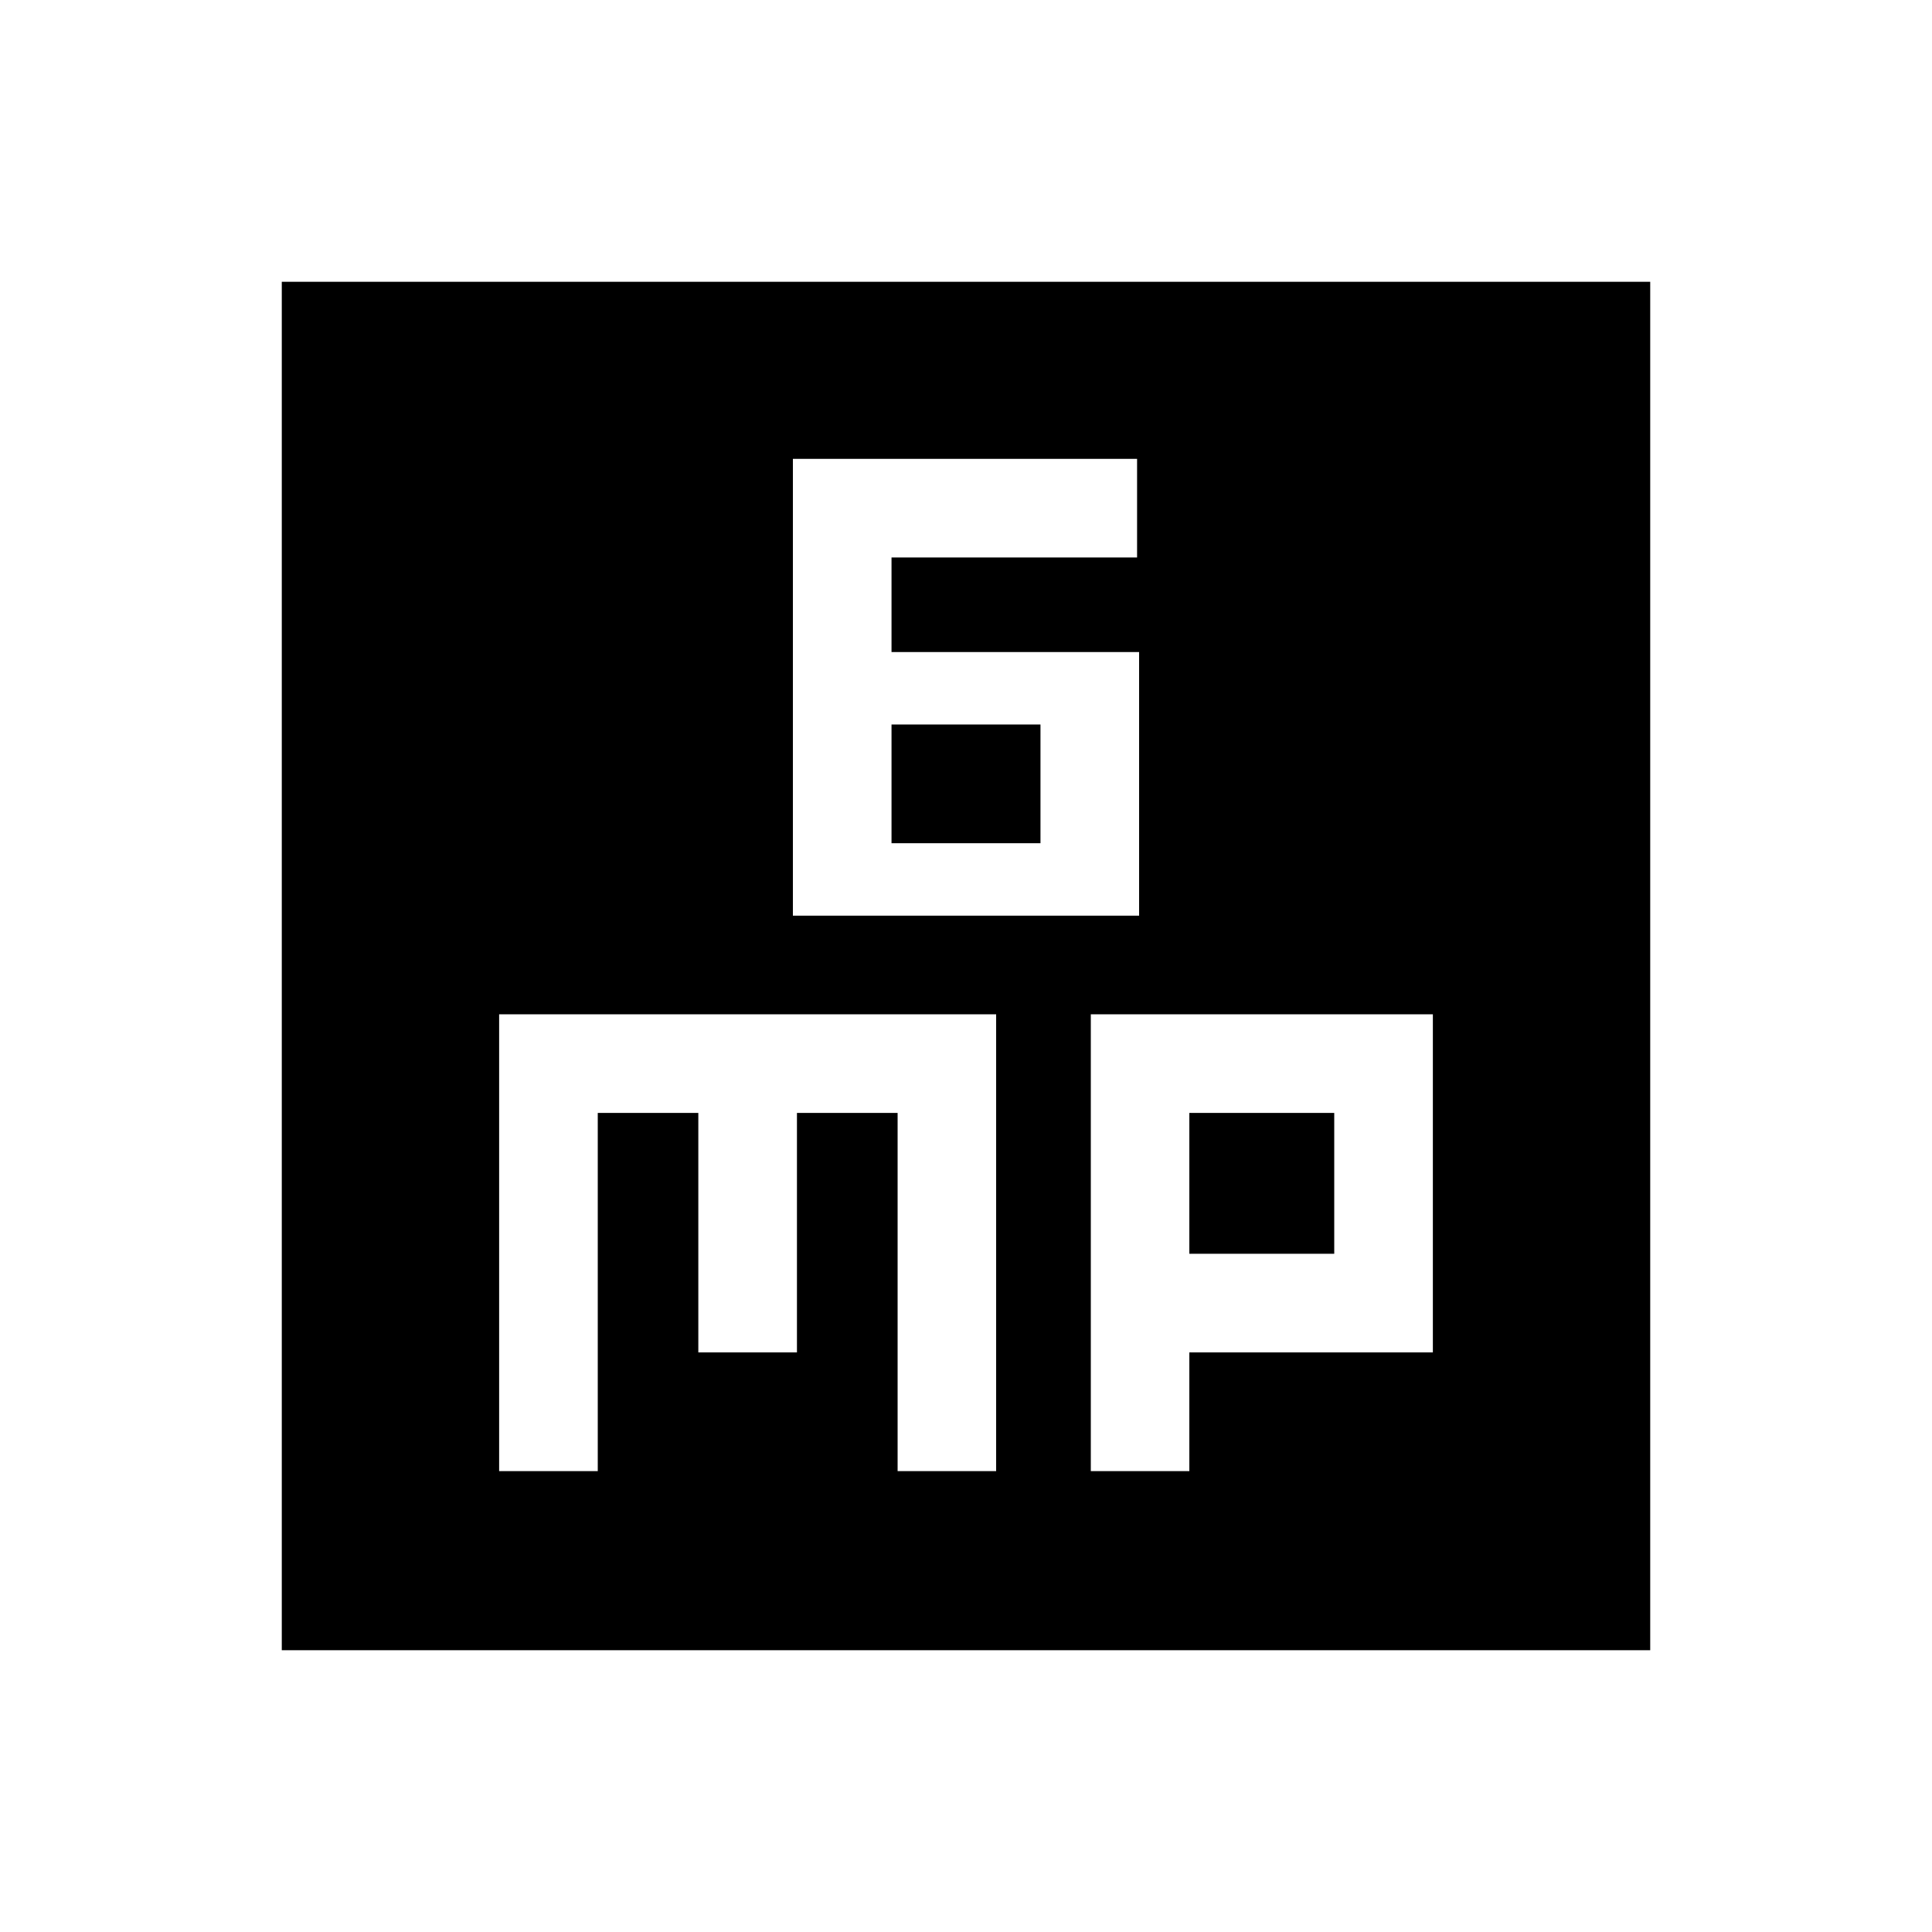 <svg xmlns="http://www.w3.org/2000/svg" height="20" width="20"><path d="M8.208 9.479H11.792V6.75H9.229V5.771H11.771V4.75H8.208ZM9.229 8.729V7.5H10.771V8.729ZM2.917 17.083V2.917H17.083V17.083ZM5.167 15.229H6.188V11.521H7.229V14H8.25V11.521H9.292V15.229H10.312V10.5H5.167ZM11.292 15.229H12.312V14H14.833V10.5H11.292ZM12.312 11.521H13.812V12.979H12.312Z"/></svg>